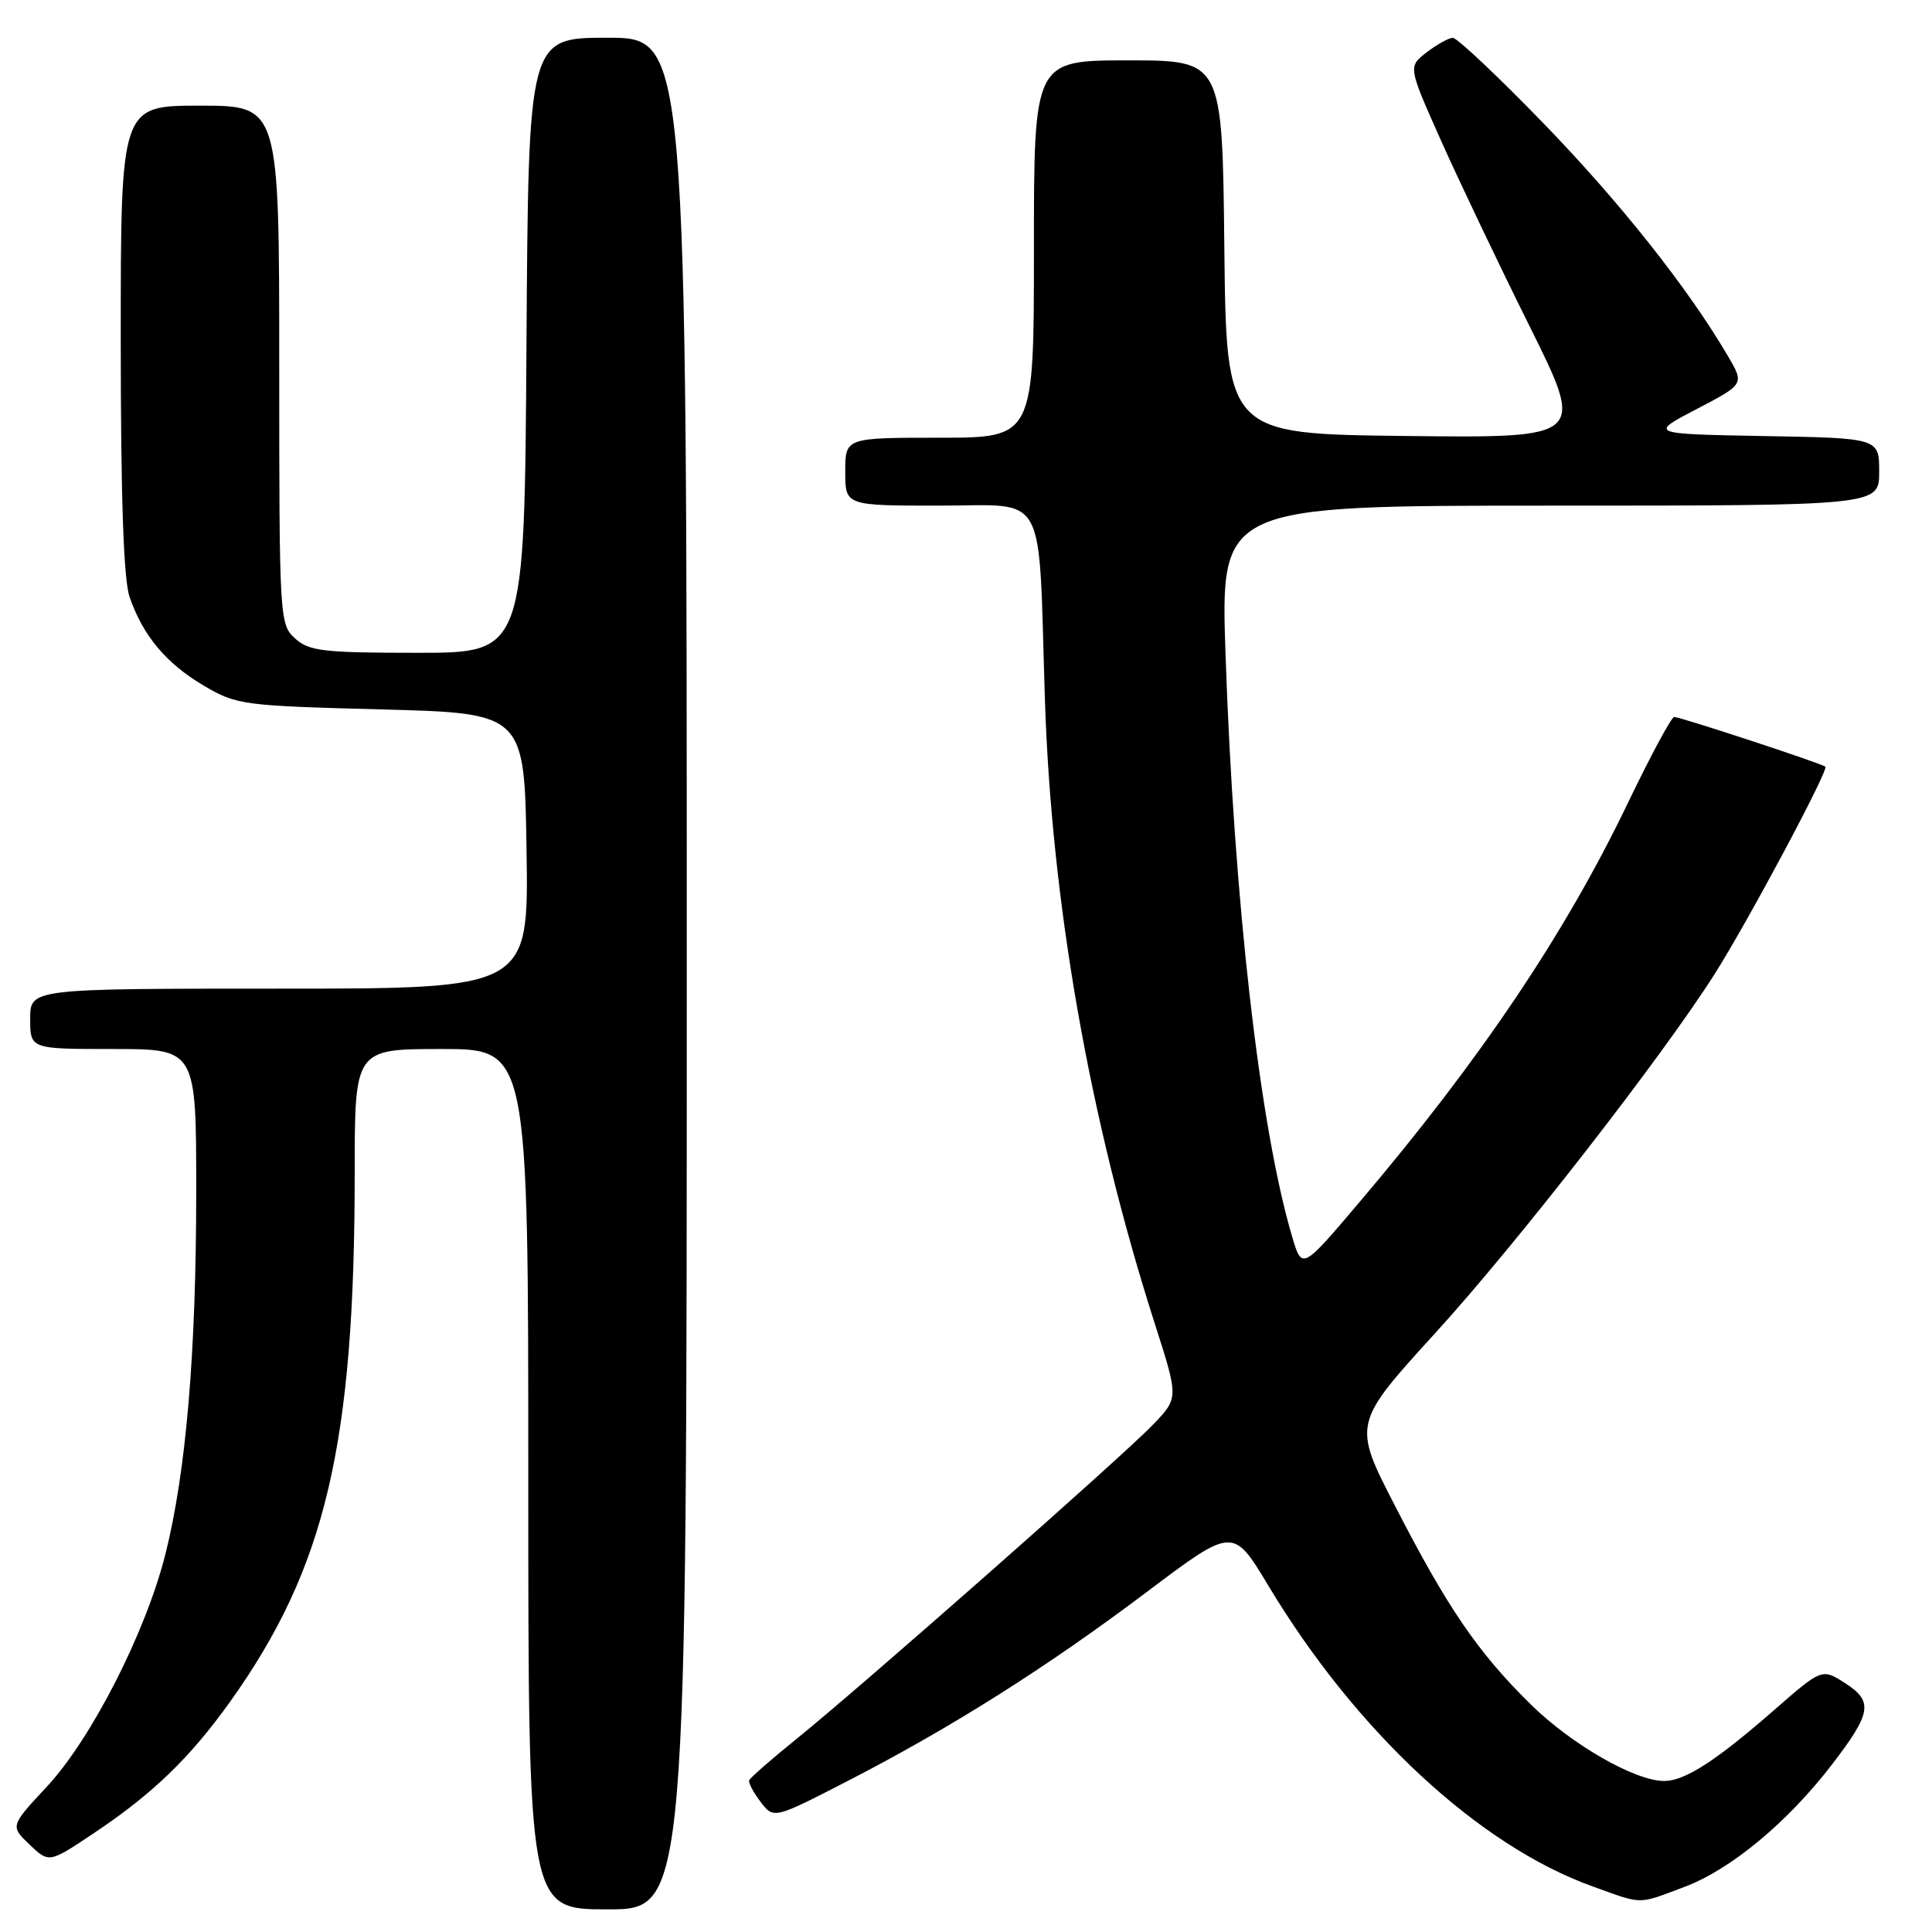 <?xml version="1.0" encoding="UTF-8" standalone="no"?>
<!DOCTYPE svg PUBLIC "-//W3C//DTD SVG 1.1//EN" "http://www.w3.org/Graphics/SVG/1.1/DTD/svg11.dtd" >
<svg xmlns="http://www.w3.org/2000/svg" xmlns:xlink="http://www.w3.org/1999/xlink" version="1.1" viewBox="0 0 256 256">
 <g >
 <path fill="currentColor"
d=" M 91.00 129.00 C 91.00 5.00 91.00 5.00 80.51 5.00 C 70.02 5.00 70.02 5.00 69.76 45.75 C 69.50 86.50 69.50 86.50 55.35 86.50 C 42.84 86.50 40.96 86.28 39.10 84.60 C 37.04 82.73 37.00 81.98 37.00 48.35 C 37.00 14.00 37.00 14.00 26.50 14.00 C 16.00 14.00 16.00 14.00 16.00 44.85 C 16.00 65.84 16.37 76.79 17.17 79.10 C 18.94 84.24 22.02 87.91 27.00 90.85 C 31.34 93.41 32.18 93.52 50.50 94.00 C 69.50 94.50 69.50 94.50 69.77 112.75 C 70.05 131.00 70.05 131.00 37.02 131.00 C 4.00 131.00 4.00 131.00 4.00 135.00 C 4.00 139.00 4.00 139.00 15.00 139.00 C 26.00 139.00 26.00 139.00 26.00 157.83 C 26.00 179.26 24.66 195.04 21.91 205.96 C 19.32 216.27 12.12 230.38 6.22 236.73 C 1.35 241.96 1.35 241.96 3.92 244.42 C 6.50 246.88 6.50 246.88 12.50 242.86 C 20.25 237.68 25.16 232.93 30.48 225.50 C 43.15 207.76 47.00 191.43 47.00 155.39 C 47.00 139.00 47.00 139.00 58.50 139.00 C 70.00 139.00 70.00 139.00 70.00 196.00 C 70.00 253.00 70.00 253.00 80.50 253.00 C 91.00 253.00 91.00 253.00 91.00 129.00 Z  M 223.21 250.02 C 229.32 247.73 236.84 241.49 242.72 233.84 C 248.01 226.96 248.25 225.43 244.46 223.01 C 241.41 221.06 241.41 221.06 234.96 226.70 C 227.30 233.38 223.23 235.99 220.50 235.99 C 216.62 235.97 208.29 231.19 202.87 225.88 C 195.86 218.99 191.85 213.14 184.87 199.58 C 179.24 188.65 179.24 188.65 190.24 176.57 C 201.00 164.77 220.29 139.97 227.24 129.00 C 231.69 121.96 242.35 102.00 241.87 101.59 C 241.36 101.15 222.65 95.00 221.84 95.00 C 221.47 95.00 218.67 100.22 215.61 106.59 C 207.31 123.84 196.10 140.49 180.06 159.38 C 172.52 168.27 172.52 168.27 171.22 163.88 C 166.94 149.47 163.51 119.50 162.39 86.75 C 161.72 67.00 161.72 67.00 205.36 67.00 C 249.00 67.00 249.00 67.00 249.00 62.53 C 249.00 58.05 249.00 58.05 233.75 57.78 C 218.50 57.50 218.50 57.50 224.82 54.20 C 231.14 50.90 231.14 50.90 228.97 47.20 C 223.71 38.22 214.69 26.83 204.50 16.32 C 198.45 10.08 193.05 4.99 192.50 5.01 C 191.95 5.03 190.39 5.90 189.03 6.94 C 186.57 8.84 186.57 8.84 190.96 18.67 C 193.38 24.08 198.66 35.15 202.70 43.27 C 210.03 58.04 210.03 58.04 186.27 57.77 C 162.50 57.50 162.50 57.50 162.23 32.75 C 161.97 8.00 161.97 8.00 149.48 8.00 C 137.00 8.00 137.00 8.00 137.00 33.00 C 137.00 58.00 137.00 58.00 124.50 58.00 C 112.00 58.00 112.00 58.00 112.00 62.50 C 112.00 67.00 112.00 67.00 124.44 67.00 C 138.95 67.00 137.56 64.46 138.45 92.50 C 139.30 119.56 144.38 148.45 153.01 175.37 C 156.17 185.23 156.17 185.23 152.83 188.72 C 148.94 192.81 114.25 223.38 105.50 230.45 C 102.20 233.11 99.40 235.57 99.27 235.90 C 99.15 236.23 99.83 237.52 100.79 238.77 C 102.53 241.03 102.53 241.03 112.32 235.99 C 126.14 228.87 138.68 220.94 151.95 210.95 C 163.39 202.33 163.39 202.33 168.07 210.12 C 179.68 229.44 195.97 244.55 211.03 249.96 C 217.78 252.39 216.90 252.39 223.21 250.02 Z "/>
</g>
</svg>